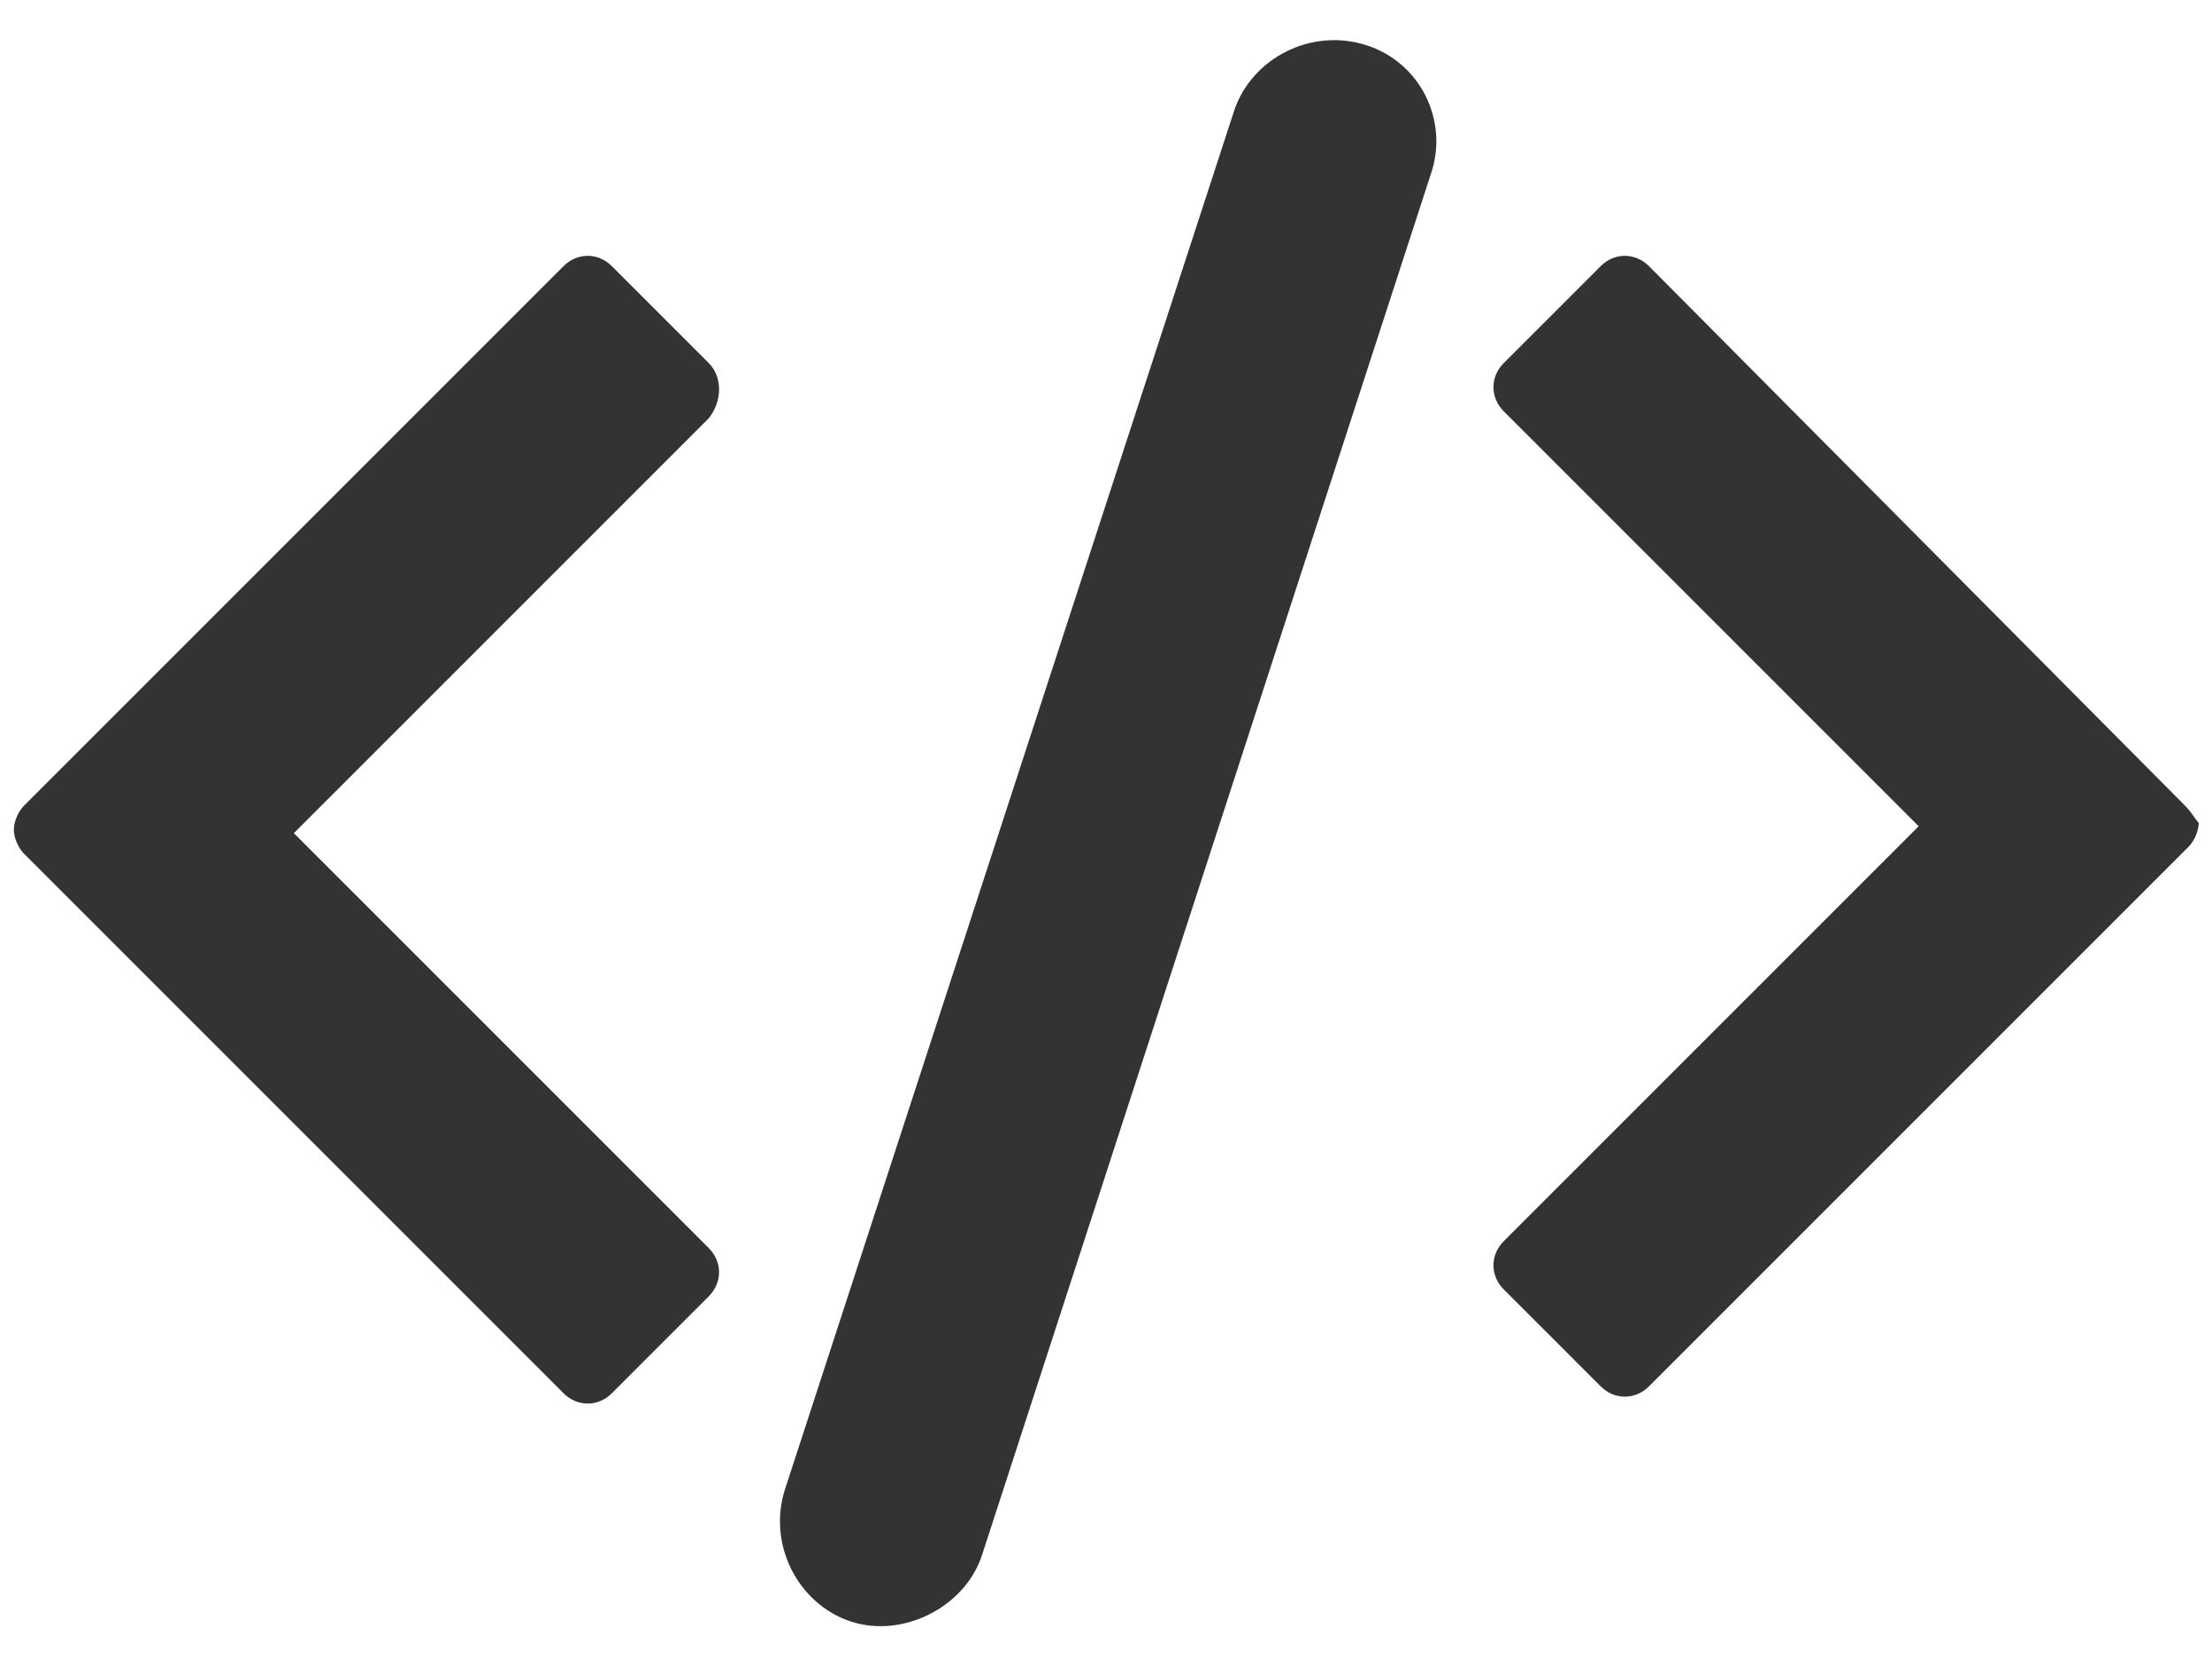 <?xml version="1.0" standalone="no"?><!DOCTYPE svg PUBLIC "-//W3C//DTD SVG 1.1//EN" "http://www.w3.org/Graphics/SVG/1.1/DTD/svg11.dtd"><svg t="1538764773782" class="icon" style="" viewBox="0 0 1365 1024" version="1.1" xmlns="http://www.w3.org/2000/svg" p-id="3050" xmlns:xlink="http://www.w3.org/1999/xlink" width="266.602" height="200"><defs><style type="text/css"></style></defs><path d="M437.333 224l-59.733-59.733c-8.533-8.533-21.333-8.533-29.867 0L14.933 497.067c-4.267 4.267-6.4 10.667-6.4 14.933s2.133 10.667 6.4 14.933l332.8 332.8c8.533 8.533 21.333 8.533 29.867 0l59.733-59.733c8.533-8.533 8.533-21.333 0-29.867l-256-256 256-256c8.533-10.667 8.533-25.6 0-34.133z m910.933 273.067L1017.6 164.267c-8.533-8.533-21.333-8.533-29.867 0l-59.733 59.733c-8.533 8.533-8.533 21.333 0 29.867l256 256-256 256c-8.533 8.533-8.533 21.333 0 29.867l59.733 59.733c8.533 8.533 21.333 8.533 29.867 0l332.8-332.8c4.267-4.267 6.4-10.667 6.4-14.933-2.133-2.133-4.267-6.4-8.533-10.667z m-505.6-469.333c-34.133-10.667-70.4 8.533-81.067 40.533l-277.333 851.2c-10.667 34.133 8.533 70.4 40.533 81.067s70.4-8.533 81.067-40.533l277.333-853.333c10.667-32-6.4-68.267-40.533-78.933z" fill="#333333" p-id="3051"></path></svg>